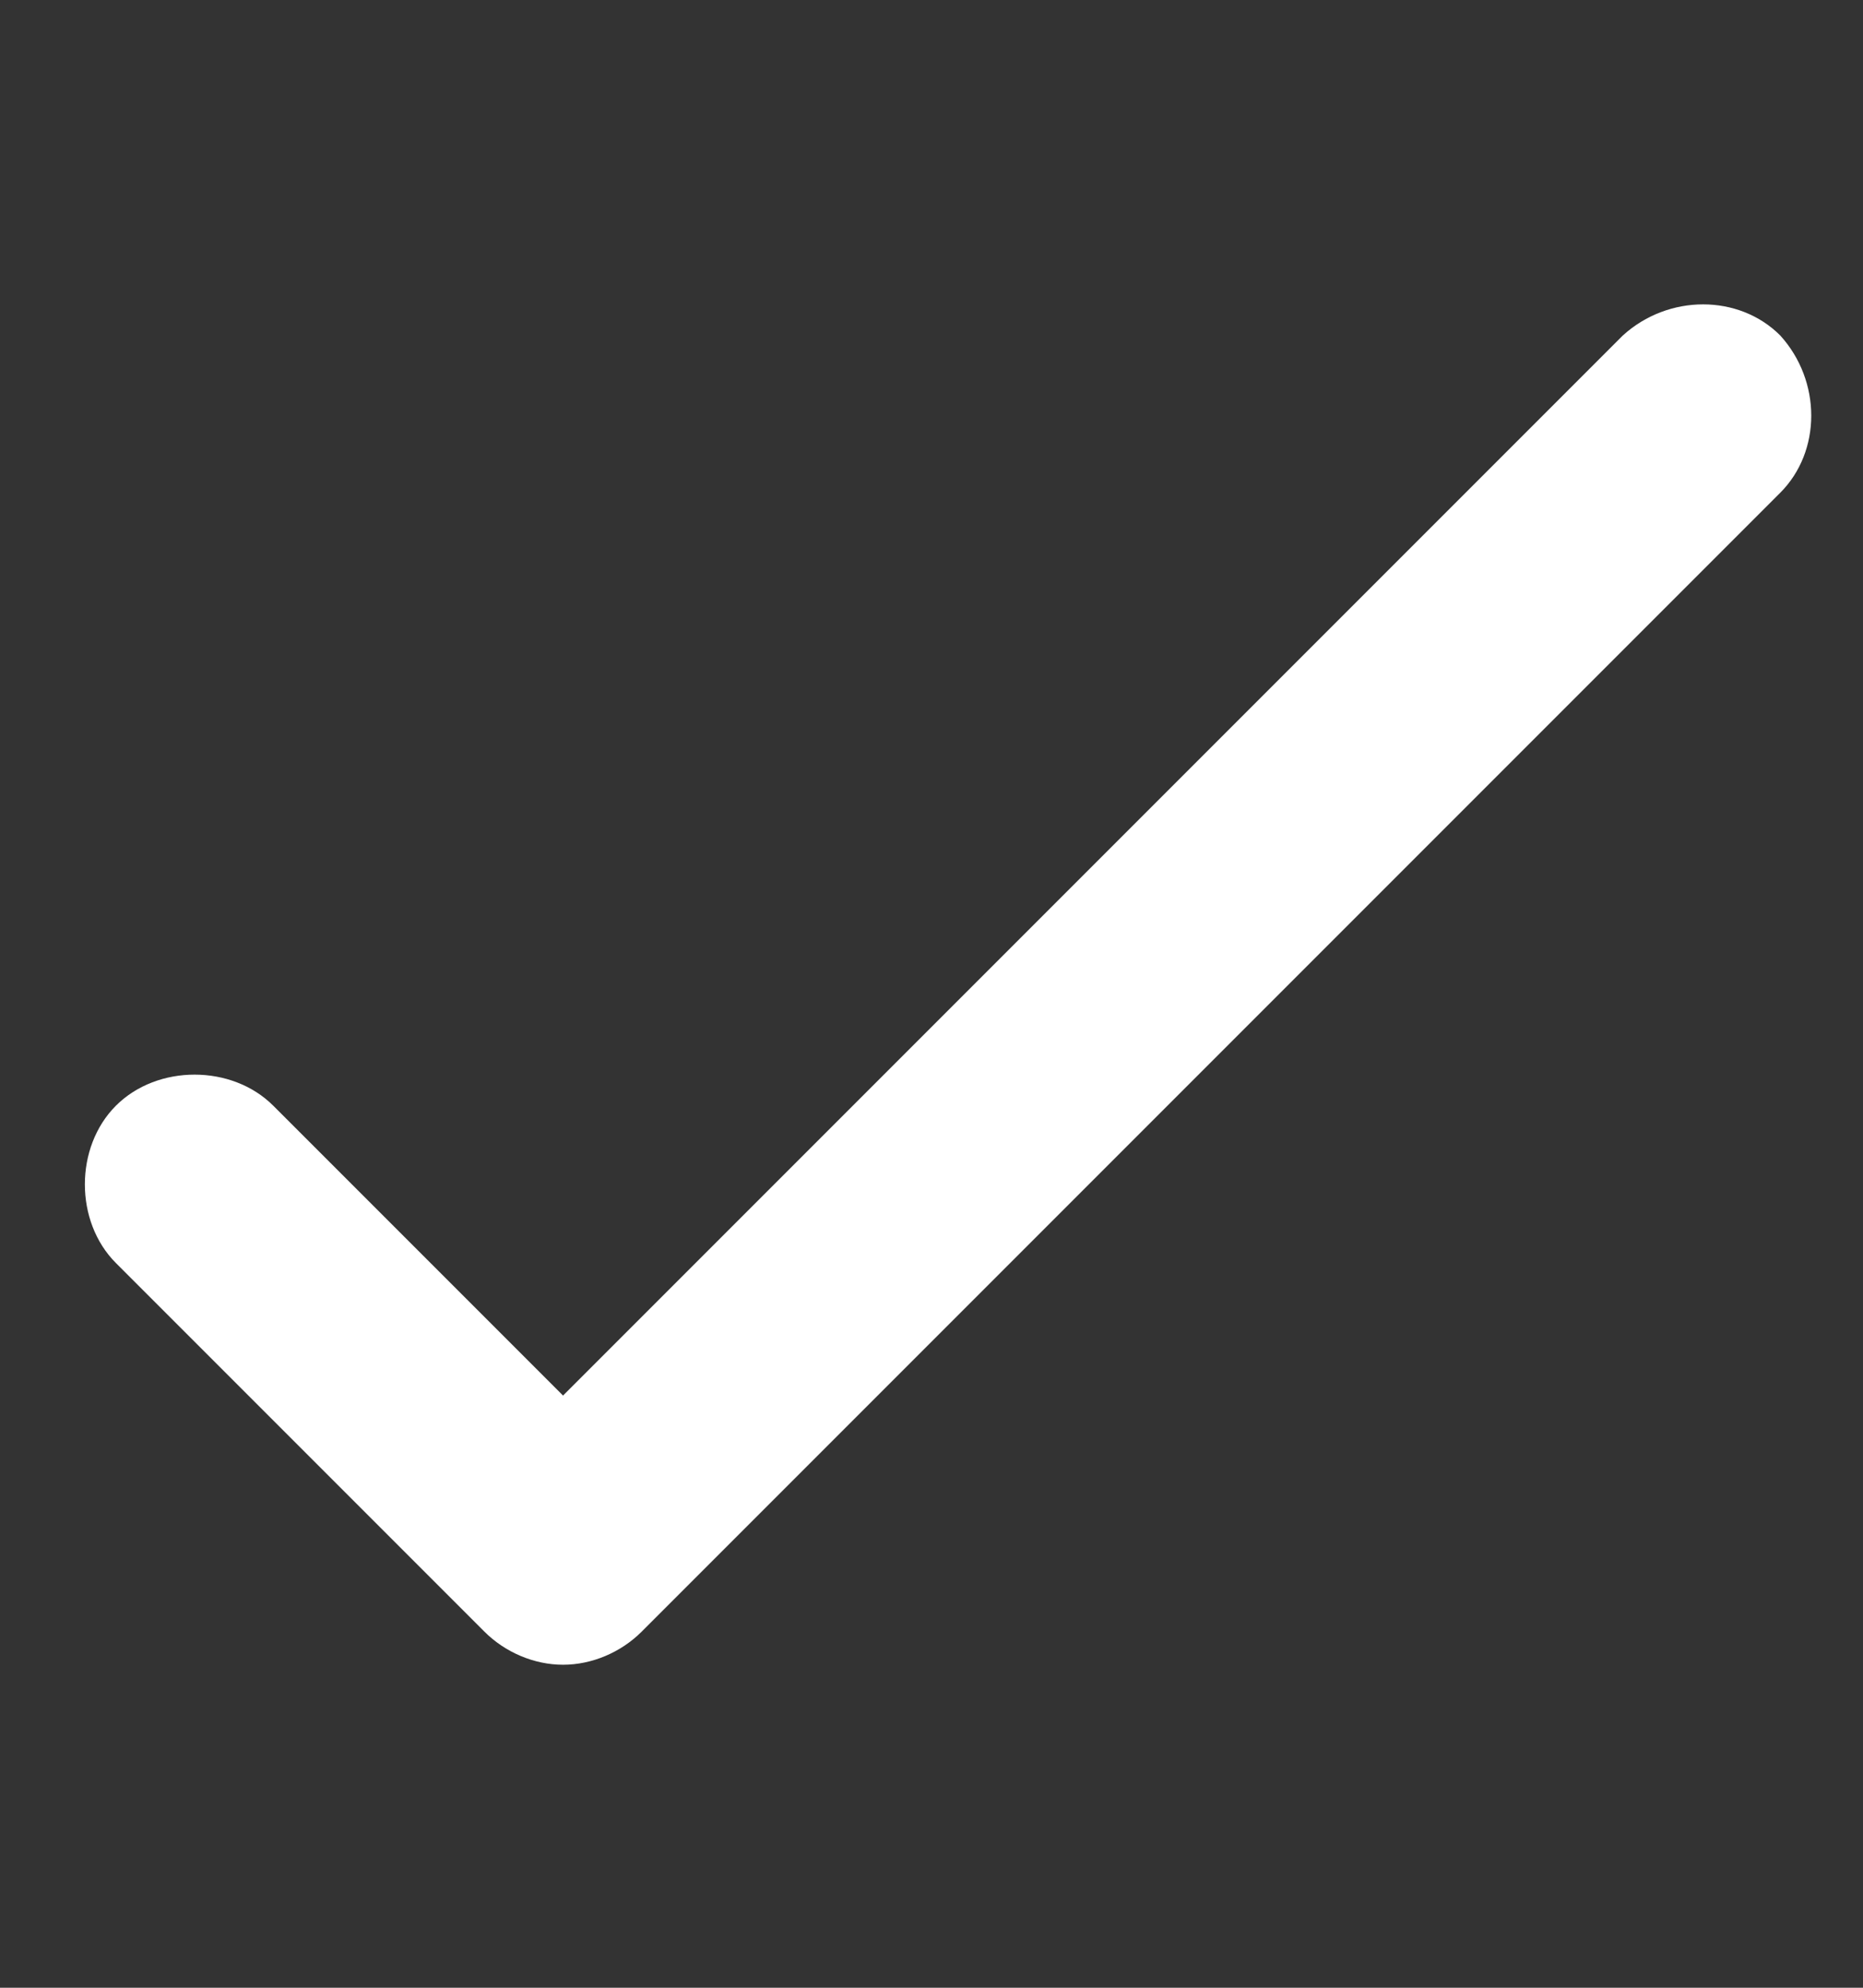 <svg xmlns="http://www.w3.org/2000/svg" xmlns:xlink="http://www.w3.org/1999/xlink" version="1.1" x="0px" y="0px" viewBox="-4 26.6 45 48" style="enable-background:new -4 31.6 45 38.4;" xml:space="preserve"><rect x="-4" y="26.6" width="45" height="48" fill="#333333" stroke="none"/><style type="text/css">
	.st0{fill:#ffffff;}
</style><path class="st0" d="M39,34.7c-1-1-2.7-1-3.8,0L9.6,60.3l-7-7c-1-1-2.8-1-3.8,0s-1,2.8,0,3.8L7.7,66c0.5,0.5,1.2,0.8,1.9,0.8  s1.4-0.3,1.9-0.8L39,38.5C40,37.5,40,35.8,39,34.7z" fill="#ffffff"/></svg>